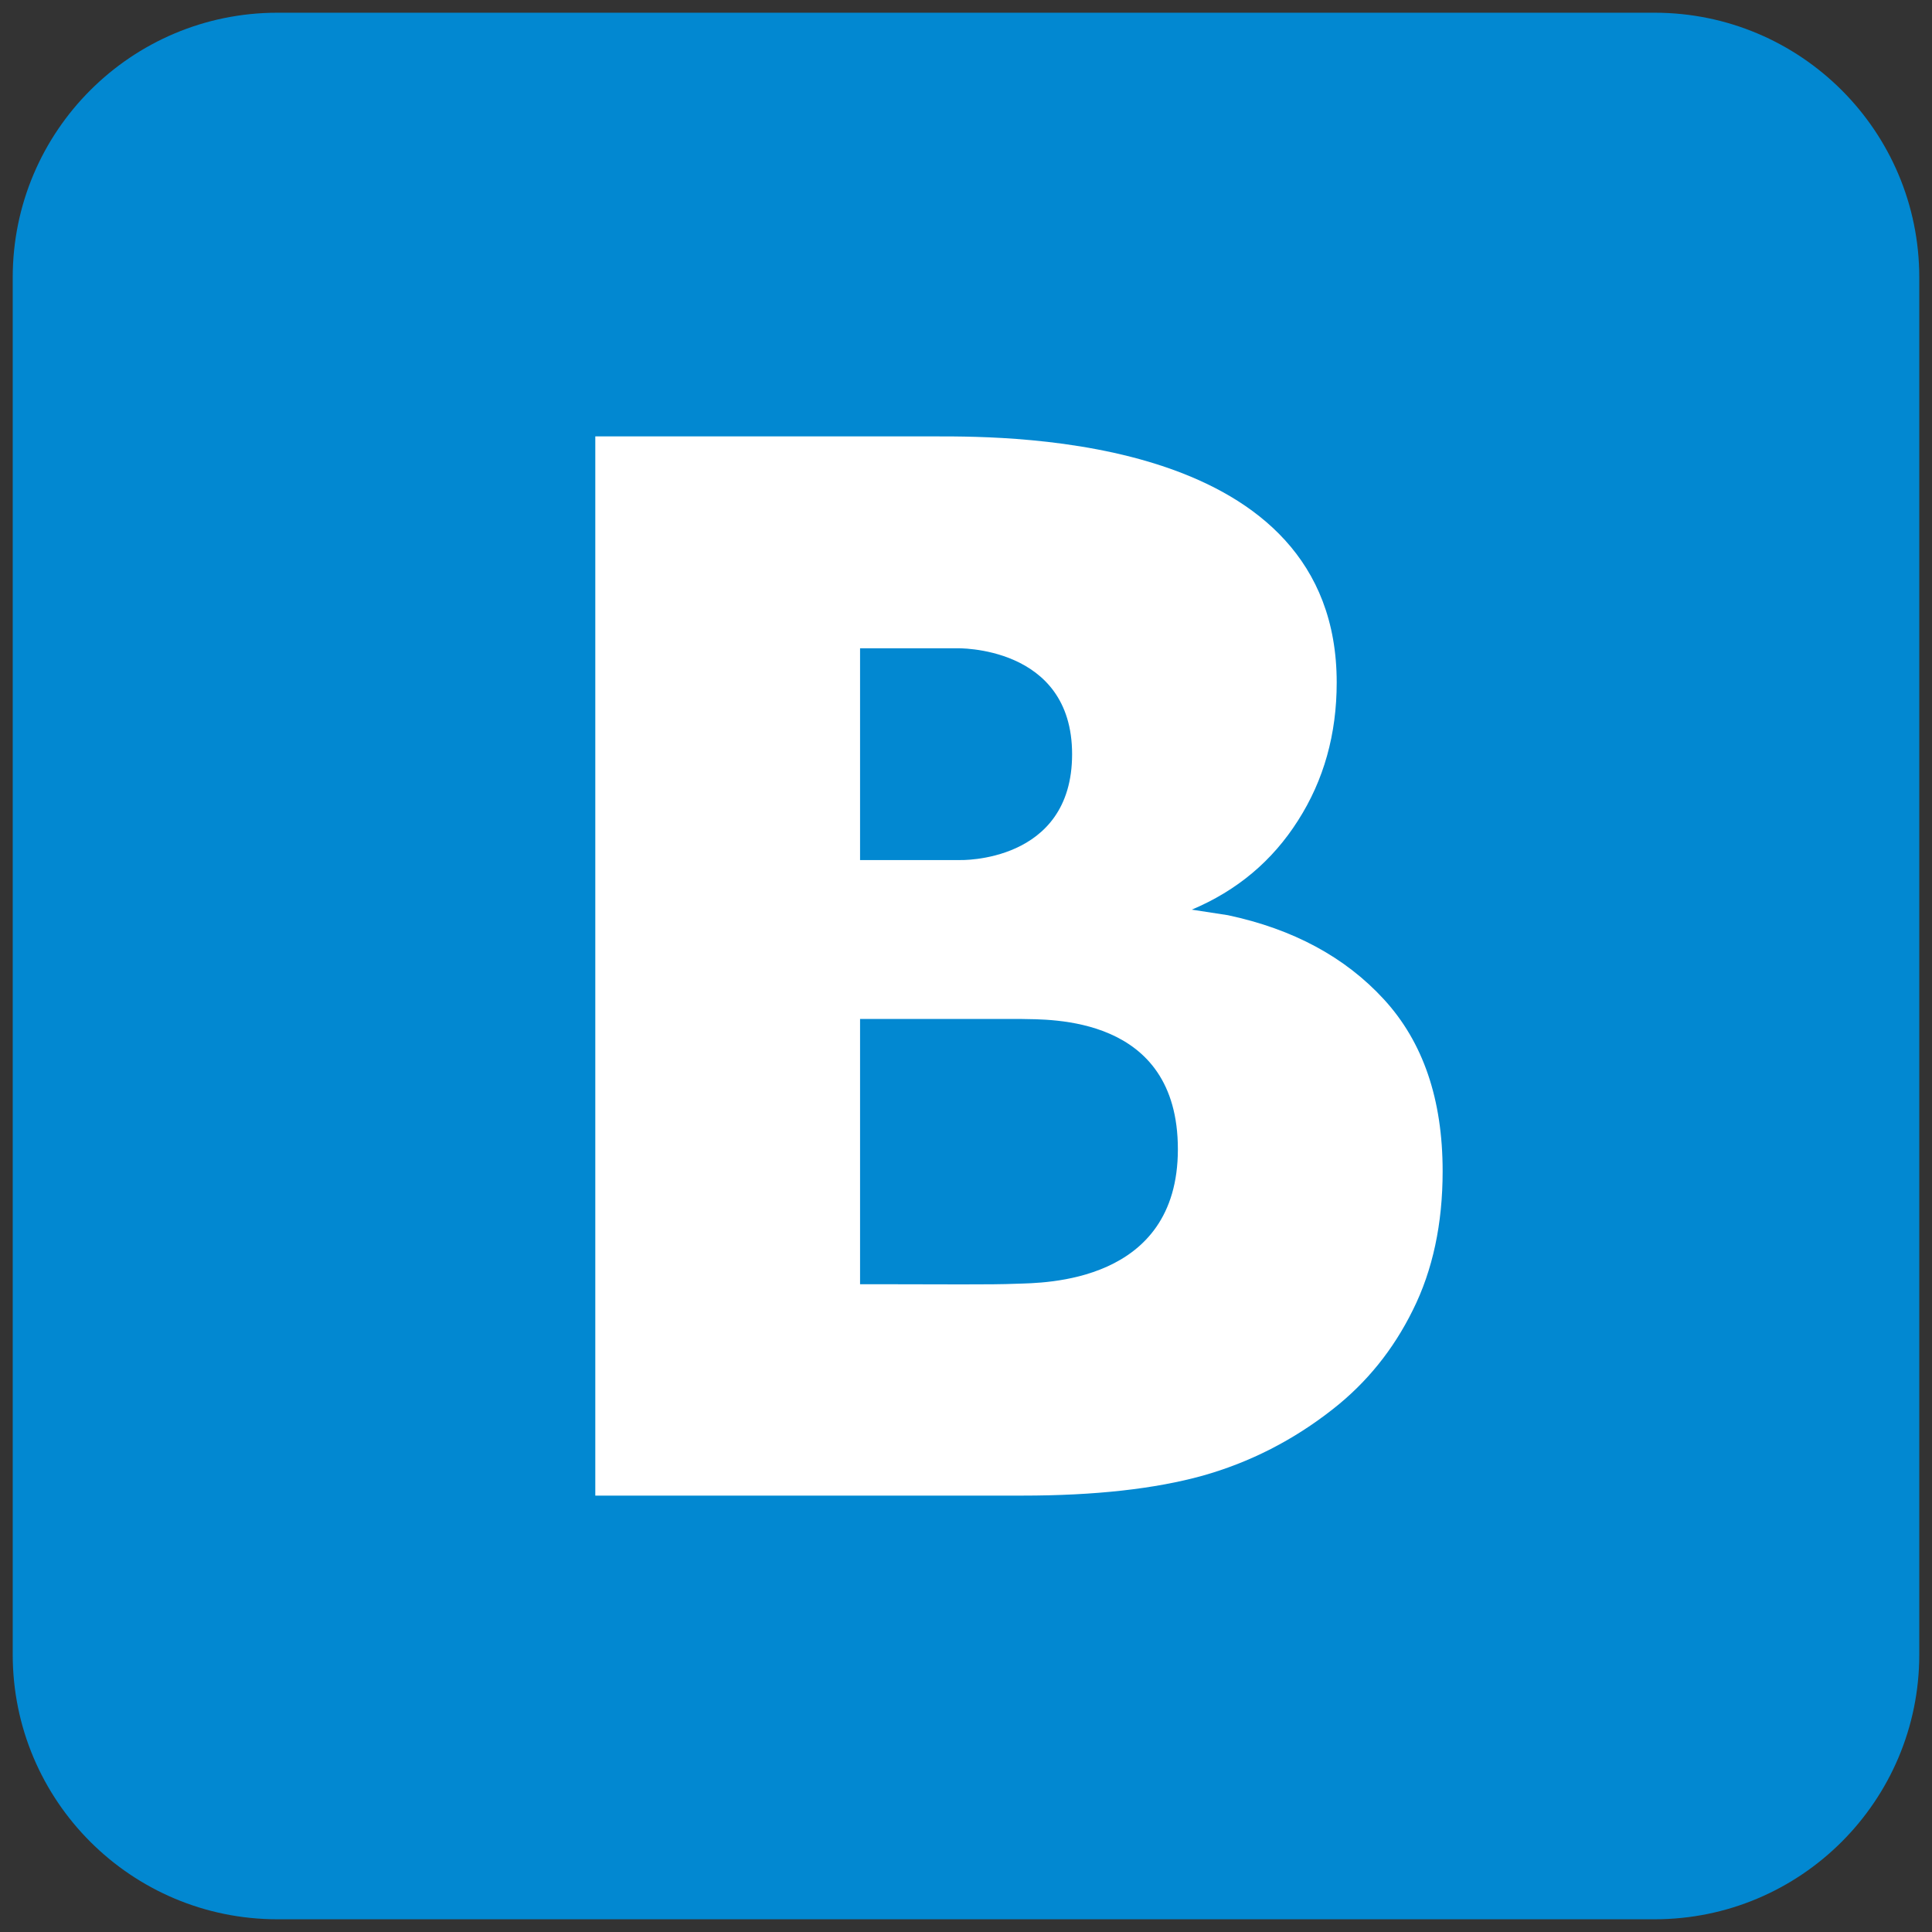 <svg width="24" height="24" viewBox="0 0 24 24" fill="none" xmlns="http://www.w3.org/2000/svg">
<rect x="0" y="0" width="24" height="24" fill="#333333" stroke="none"/>
<path d="M23.842 20.553C23.842 22.37 22.37 23.842 20.553 23.842H3.447C1.631 23.842 0.158 22.37 0.158 20.553V3.447C0.158 1.63 1.631 0.158 3.447 0.158H20.553C22.37 0.158 23.842 1.63 23.842 3.447V20.553Z" fill="#0288D1"/>
<path d="M17.193 12.416C16.709 11.888 16.061 11.541 15.254 11.369L14.805 11.3C15.367 11.063 15.806 10.695 16.125 10.192C16.445 9.691 16.605 9.121 16.605 8.478C16.605 5.421 12.595 5.421 11.636 5.421H7.395V18.579H12.697C13.605 18.579 14.349 18.495 14.938 18.332C15.528 18.166 16.07 17.889 16.561 17.502C16.976 17.176 17.307 16.769 17.551 16.274C17.798 15.779 17.921 15.203 17.921 14.549C17.921 13.655 17.678 12.945 17.193 12.416ZM10.684 8.053H11.883C11.883 8.053 13.318 8.011 13.318 9.369C13.318 10.726 11.924 10.684 11.924 10.684H10.684V8.053ZM12.63 15.947C12.303 15.961 11.715 15.953 10.861 15.953H10.684V12.658H12.686C13.034 12.667 14.632 12.605 14.632 14.276C14.632 15.947 12.956 15.936 12.63 15.947Z" fill="white"/>
</svg>
